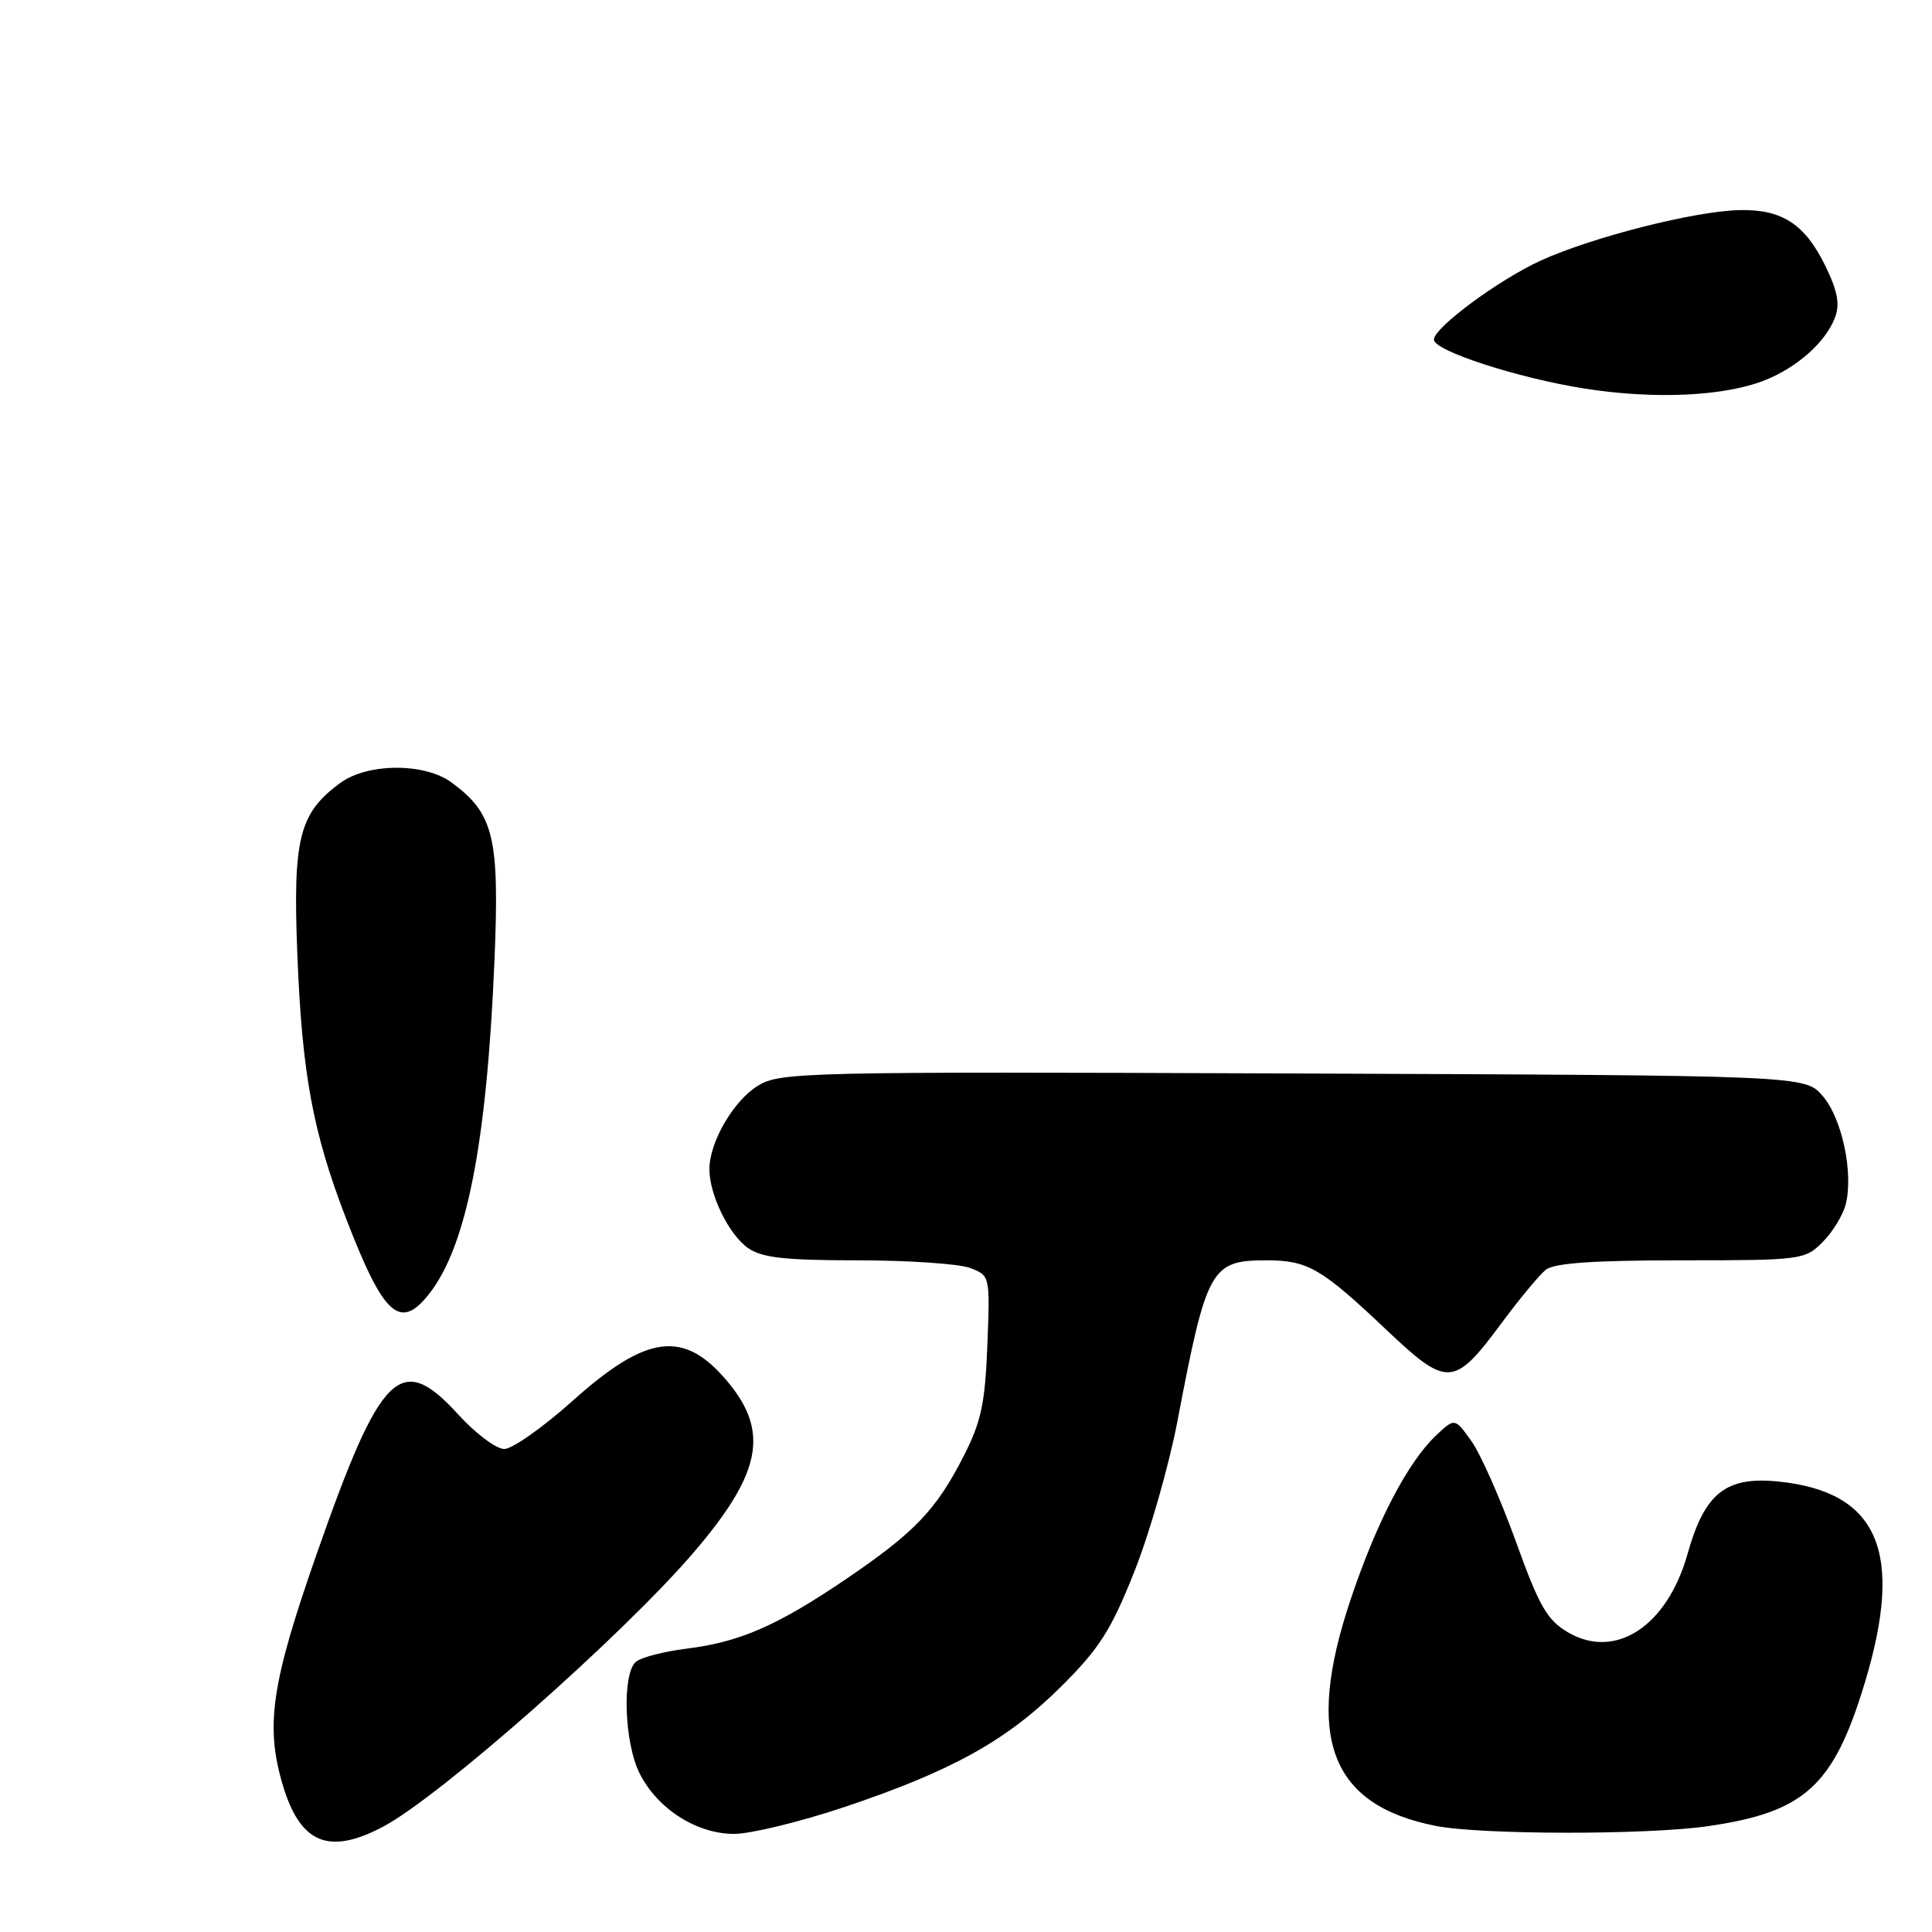 <?xml version="1.0" encoding="UTF-8" standalone="no"?>
<!DOCTYPE svg PUBLIC "-//W3C//DTD SVG 1.1//EN" "http://www.w3.org/Graphics/SVG/1.1/DTD/svg11.dtd" >
<svg xmlns="http://www.w3.org/2000/svg" xmlns:xlink="http://www.w3.org/1999/xlink" version="1.1" viewBox="0 0 256 256">
 <g >
 <path fill="currentColor"
d=" M 50.79 242.03 C 58.31 238.04 82.45 216.73 91.85 205.78 C 100.91 195.22 102.00 189.71 96.34 182.99 C 90.60 176.17 85.70 176.81 75.86 185.63 C 71.95 189.13 67.88 192.00 66.82 192.00 C 65.75 192.00 63.02 189.95 60.74 187.45 C 53.06 179.01 50.47 181.58 41.89 206.11 C 36.00 222.97 35.16 228.60 37.40 236.30 C 39.72 244.27 43.51 245.89 50.79 242.03 Z  M 111.78 239.48 C 126.11 234.68 133.39 230.64 140.56 223.52 C 145.66 218.46 147.21 216.03 150.29 208.29 C 152.31 203.22 154.89 194.22 156.02 188.29 C 159.89 167.99 160.44 167.00 167.85 167.00 C 173.28 167.00 175.09 168.05 183.66 176.17 C 191.84 183.91 192.65 183.85 199.08 175.16 C 201.39 172.05 203.97 168.94 204.83 168.25 C 205.93 167.36 211.15 167.00 222.74 167.00 C 238.69 167.00 239.15 166.94 241.50 164.59 C 242.83 163.26 244.21 161.00 244.57 159.57 C 245.61 155.43 244.08 148.20 241.52 145.23 C 239.17 142.50 239.17 142.50 171.34 142.24 C 106.32 141.99 103.37 142.06 100.42 143.87 C 97.18 145.86 94.00 151.34 94.00 154.93 C 94.00 158.32 96.58 163.60 99.12 165.37 C 100.96 166.66 103.99 167.00 113.66 167.00 C 120.37 167.00 127.07 167.46 128.53 168.01 C 131.19 169.02 131.19 169.04 130.83 178.26 C 130.53 185.97 130.01 188.41 127.66 193.00 C 124.05 200.07 121.17 203.08 112.14 209.21 C 103.02 215.40 98.06 217.57 91.02 218.45 C 88.01 218.82 84.98 219.60 84.27 220.19 C 82.41 221.74 82.70 230.90 84.75 234.98 C 87.11 239.68 92.30 243.00 97.27 243.00 C 99.46 243.00 105.99 241.41 111.78 239.48 Z  M 226.29 241.98 C 239.17 240.12 242.95 236.66 247.09 223.00 C 252.34 205.64 248.91 197.66 235.64 196.31 C 228.68 195.60 225.87 197.84 223.61 205.90 C 220.92 215.47 214.07 219.98 207.78 216.30 C 205.01 214.68 203.96 212.87 200.85 204.23 C 198.83 198.64 196.19 192.67 194.98 190.97 C 192.77 187.87 192.77 187.87 190.33 190.16 C 186.55 193.71 182.42 201.63 178.95 211.98 C 172.85 230.19 176.24 239.18 190.24 241.94 C 196.25 243.13 218.20 243.15 226.29 241.98 Z  M 56.86 171.45 C 61.82 165.14 64.49 151.56 65.51 127.50 C 66.21 110.91 65.46 107.81 59.80 103.66 C 56.25 101.06 48.71 101.10 45.11 103.73 C 39.62 107.75 38.79 111.07 39.40 126.50 C 40.03 142.36 41.46 150.07 45.88 161.52 C 50.84 174.38 53.01 176.34 56.86 171.45 Z  M 233.99 50.33 C 238.24 48.59 241.90 45.31 243.13 42.12 C 243.82 40.33 243.51 38.63 241.91 35.32 C 239.20 29.72 236.16 27.72 230.53 27.84 C 224.61 27.95 210.93 31.43 204.13 34.54 C 198.56 37.09 190.00 43.42 190.00 45.00 C 190.00 46.48 201.12 50.10 209.99 51.49 C 219.36 52.96 228.62 52.51 233.99 50.33 Z "/>
</g>
</svg>